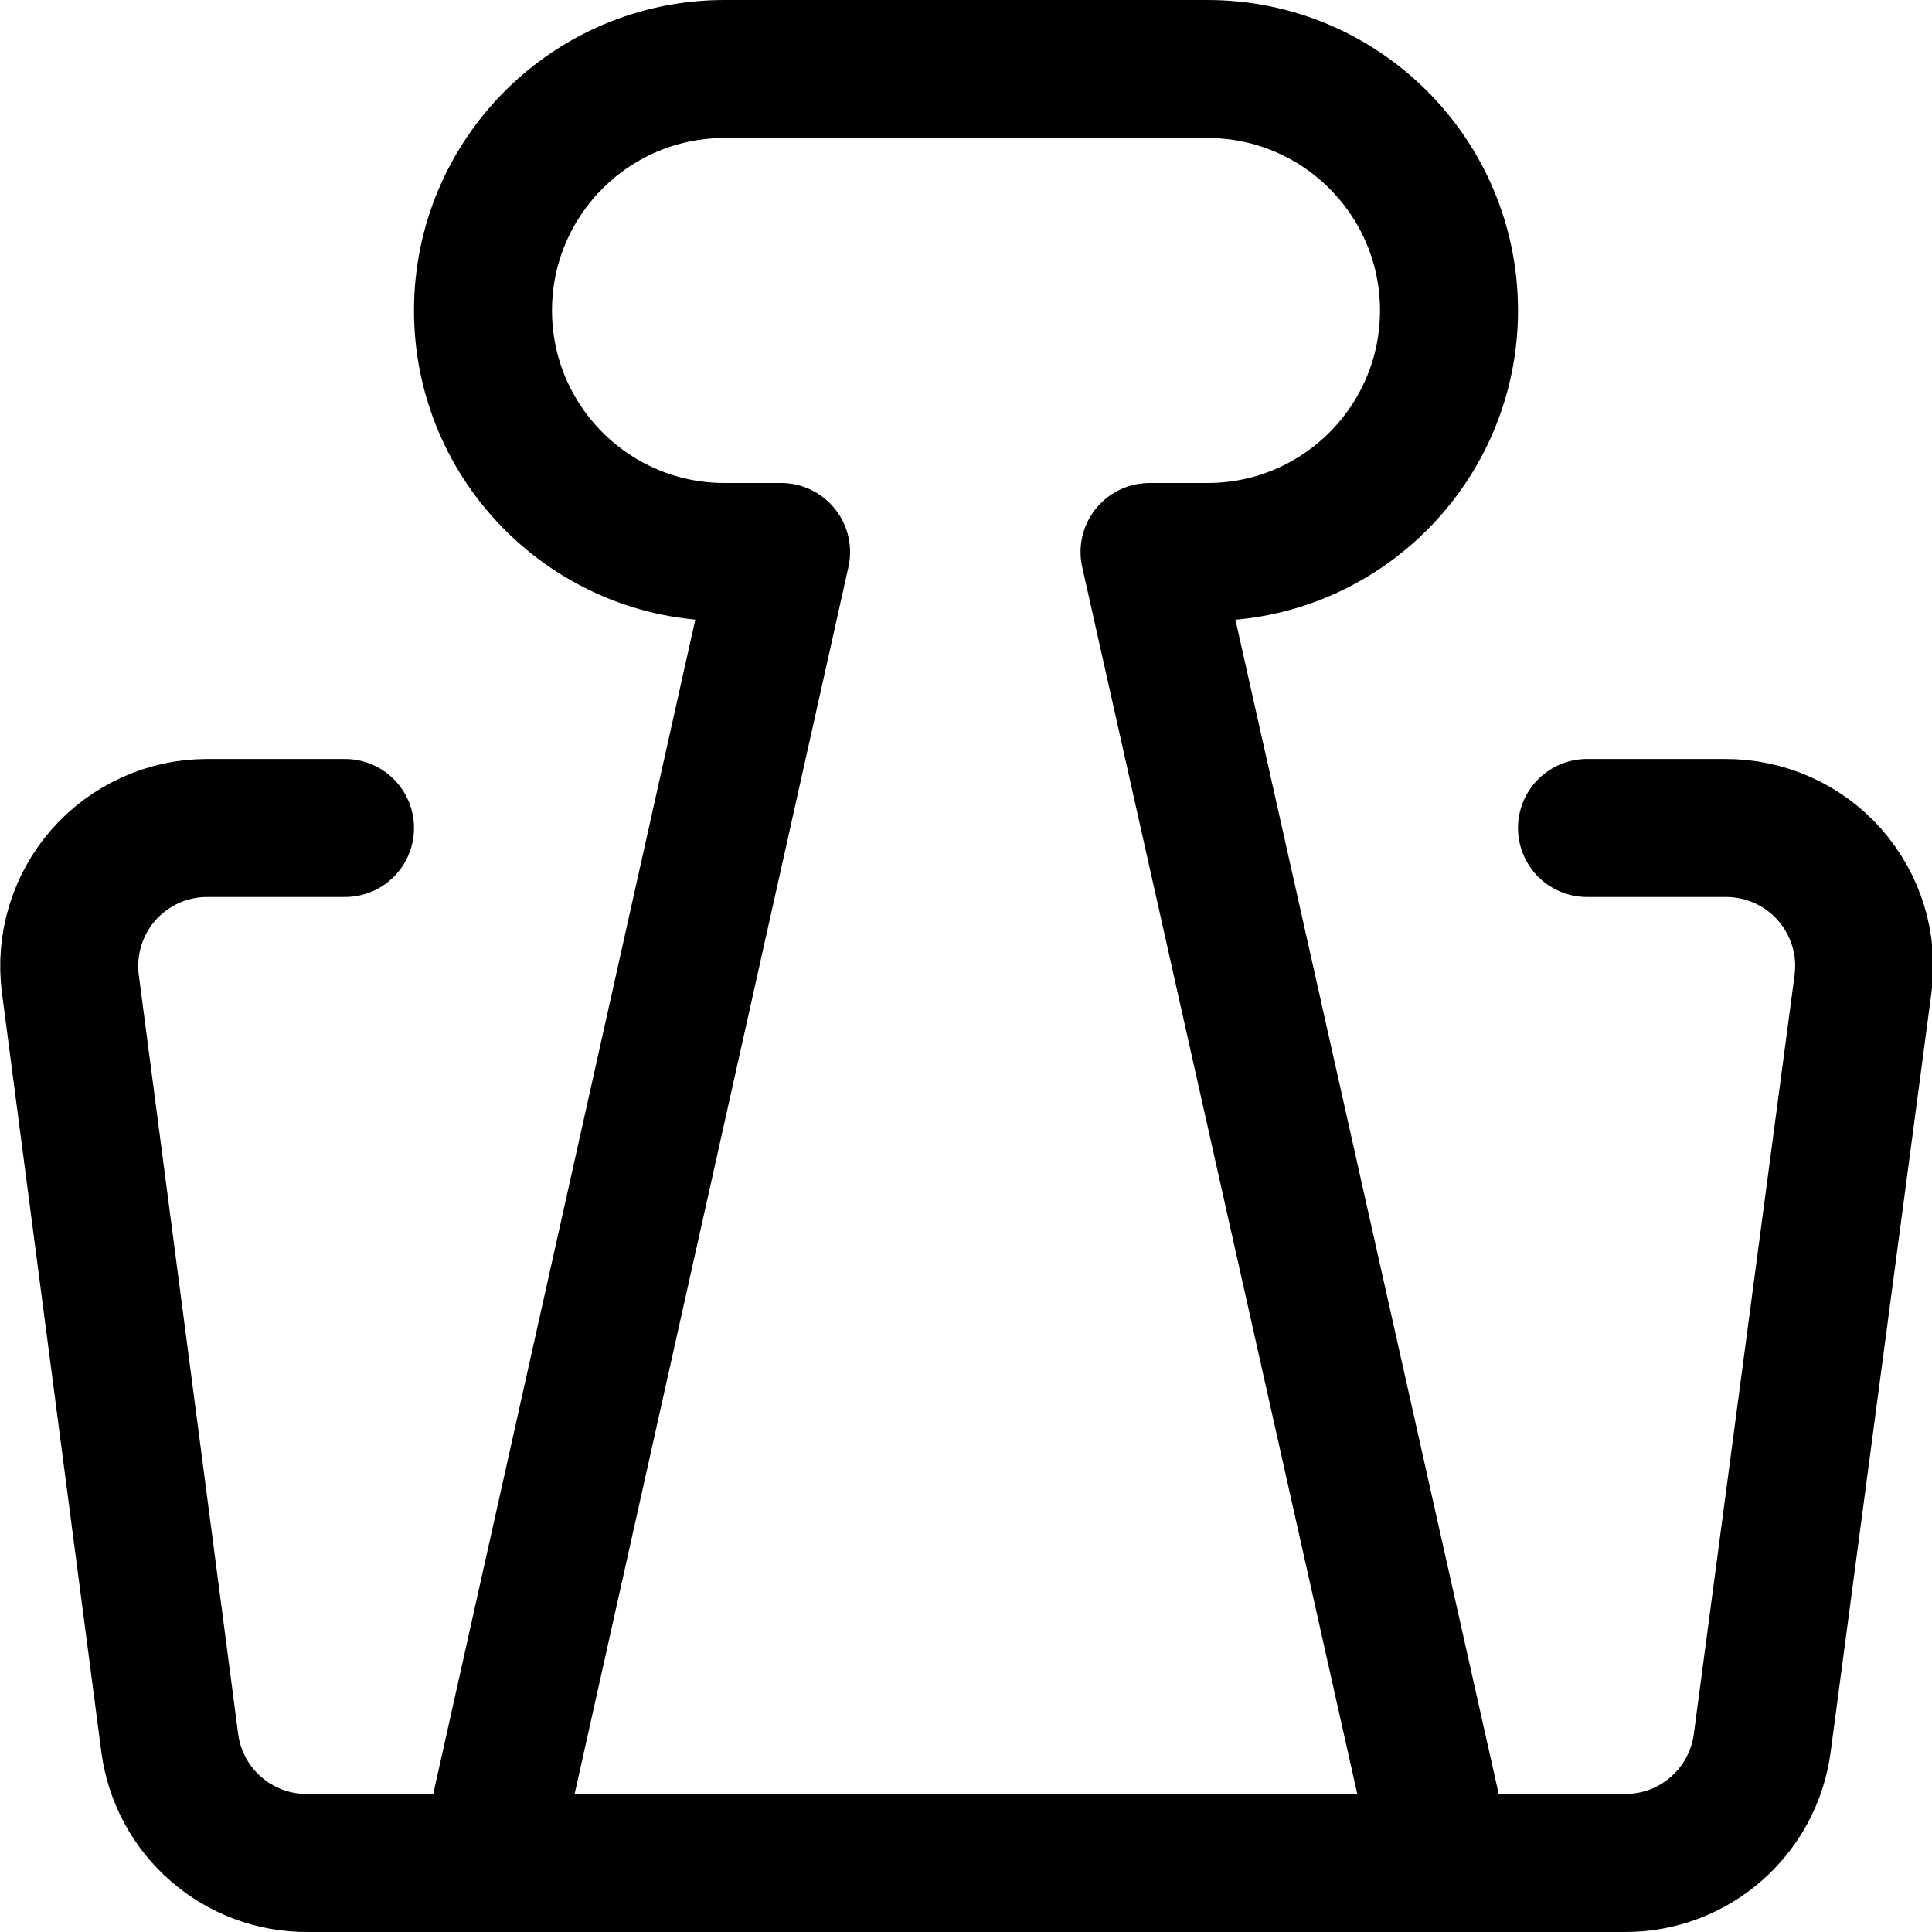 <svg xmlns="http://www.w3.org/2000/svg" width="14" height="14" viewBox="0 0 14 14"><g fill="none" fill-rule="evenodd" stroke-linecap="round" stroke-linejoin="round"><path stroke="#000001" d="M11.5,6 L12.5,6 C12.789,5.998 13.066,6.121 13.257,6.337 C13.449,6.554 13.538,6.843 13.5,7.13 L12.77,12.63 C12.704,13.131 12.275,13.504 11.77,13.5 L2.23,13.5 C1.725,13.504 1.296,13.131 1.23,12.63 L0.51,7.13 C0.473,6.845 0.56,6.557 0.749,6.341 C0.939,6.125 1.212,6 1.5,6 L2.5,6"/><path stroke="#000001" d="M10.46,13.5 L8.33,4 L8.75,4 C9.716,4 10.5,3.216 10.5,2.25 C10.5,1.284 9.716,0.5 8.75,0.5 L5.25,0.5 C4.284,0.5 3.5,1.284 3.5,2.25 C3.5,3.216 4.284,4 5.25,4 L5.66,4 L3.54,13.5"/></g></svg>